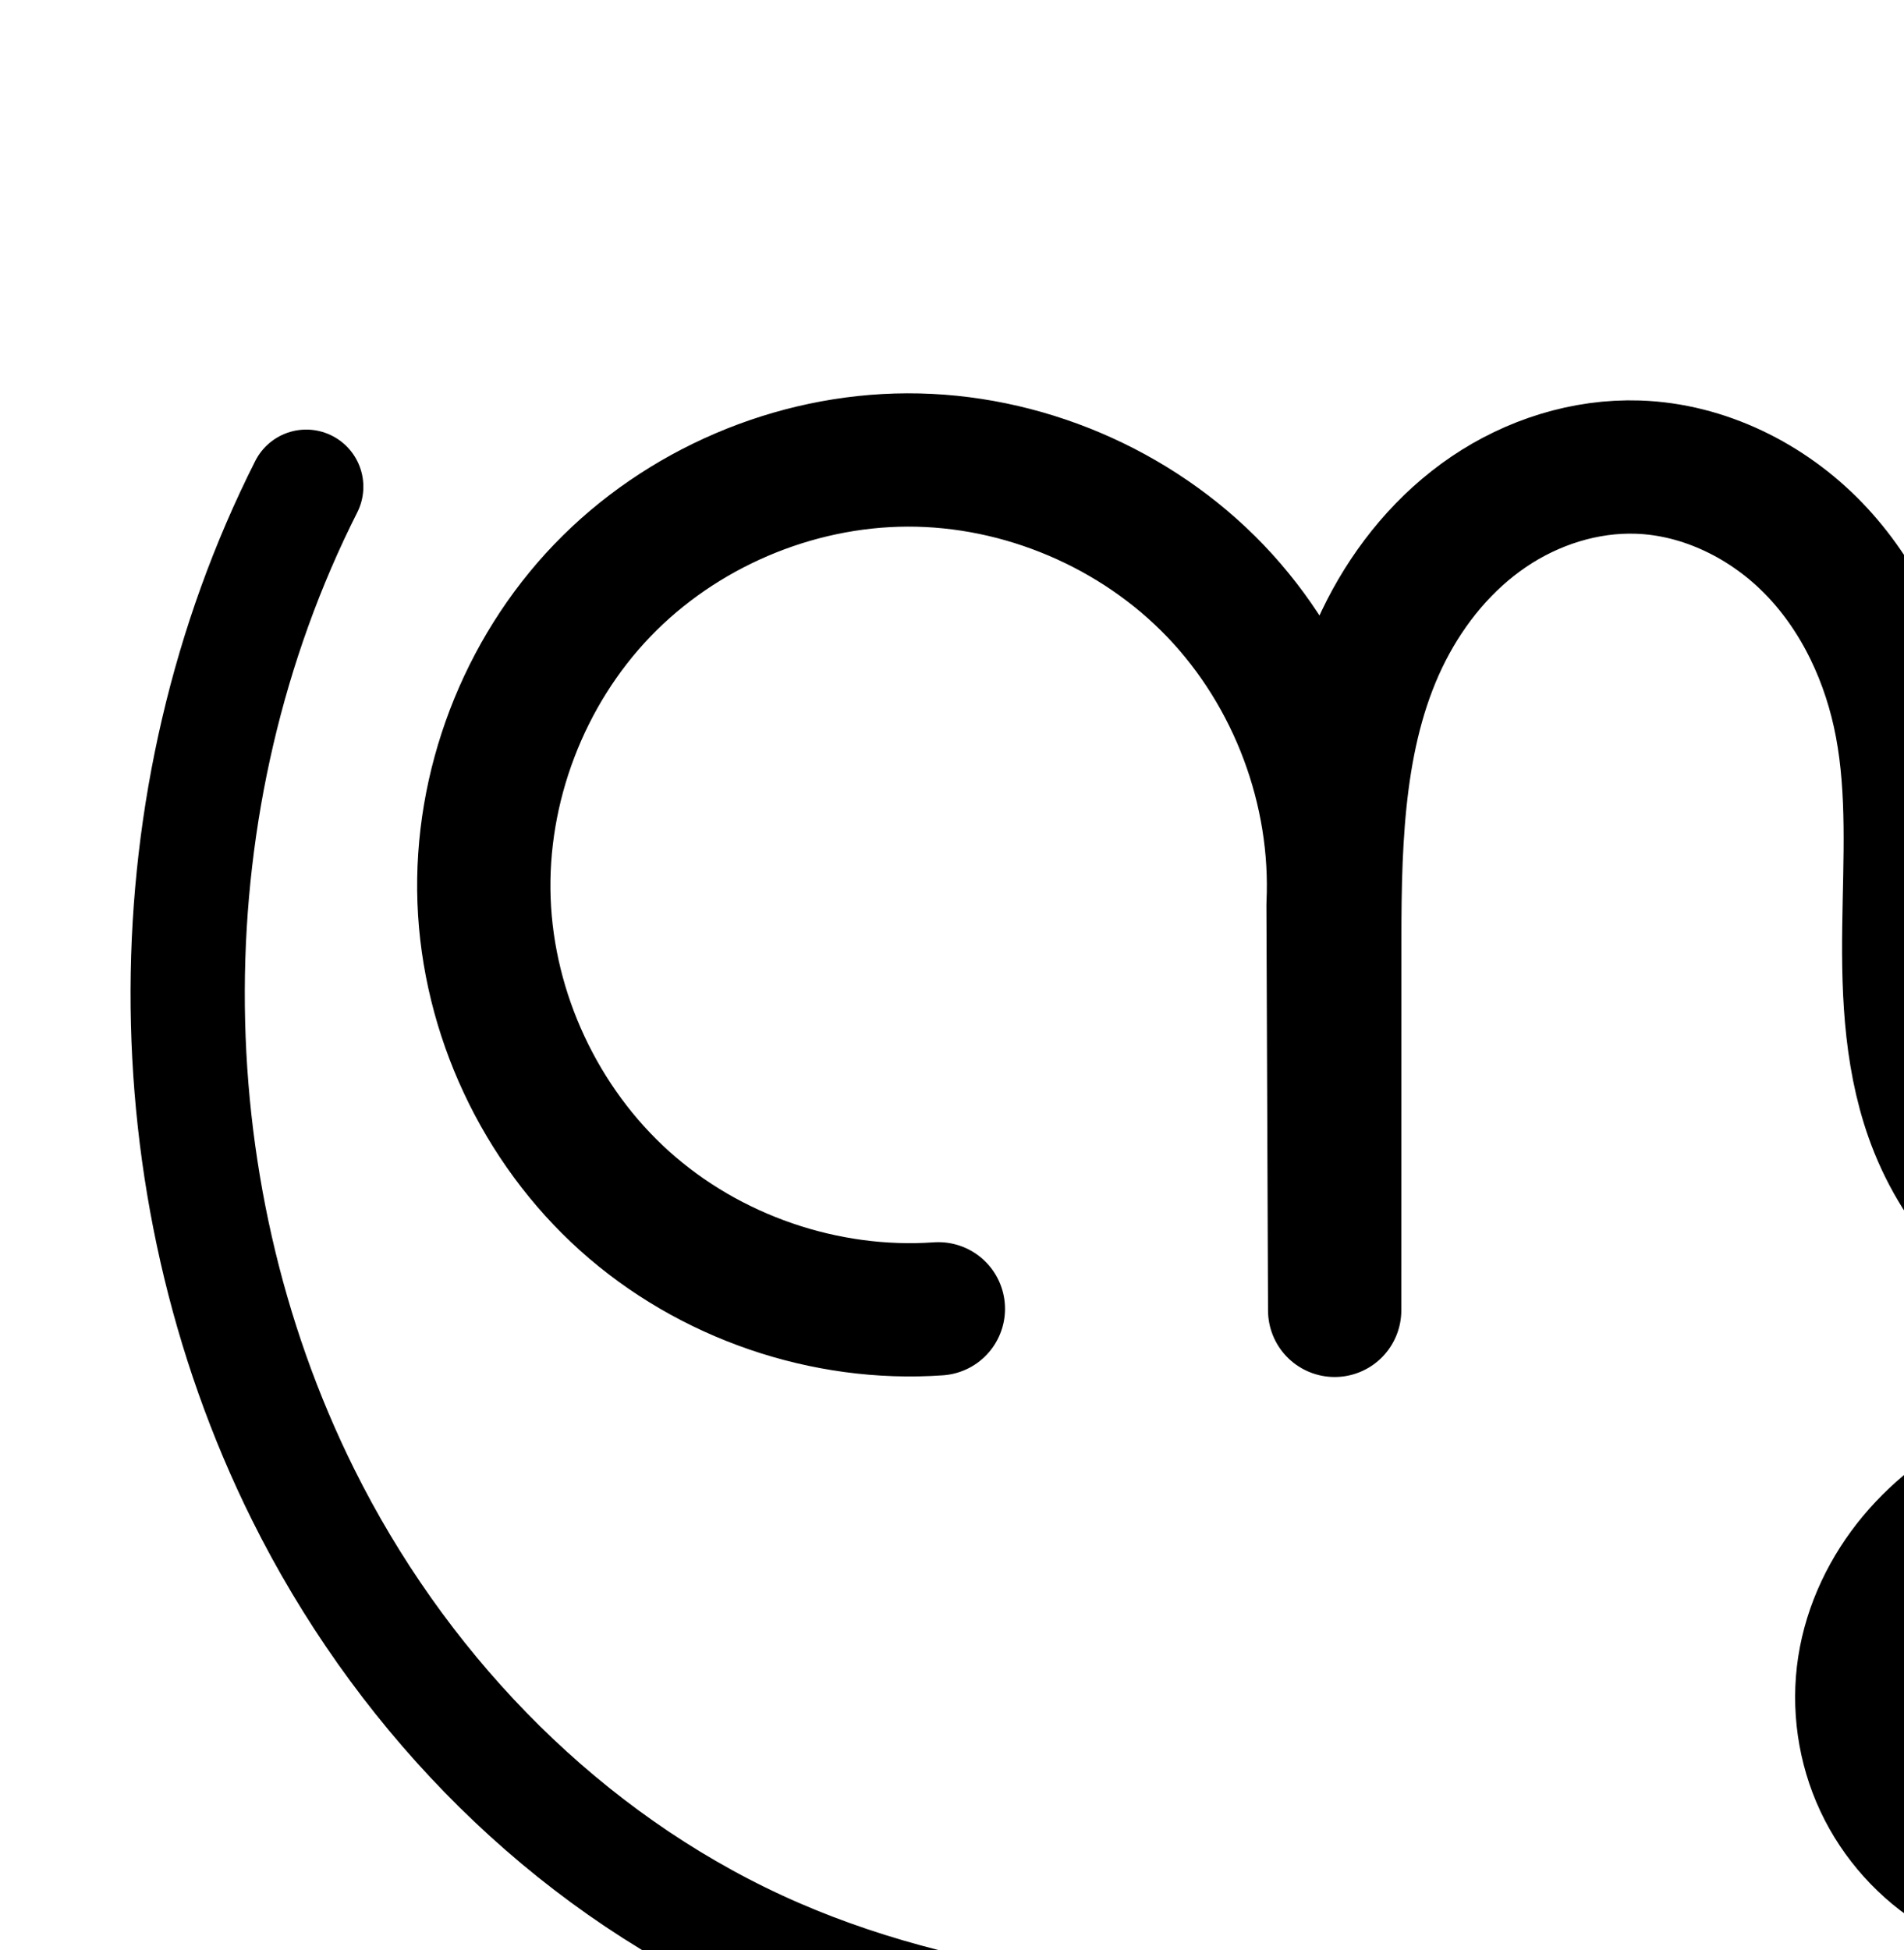 <?xml version="1.0" encoding="UTF-8" standalone="no"?>
<!-- Created with Inkscape (http://www.inkscape.org/) -->

<svg
   xmlns:dc="http://purl.org/dc/elements/1.1/"
   xmlns:cc="http://creativecommons.org/ns#"
   xmlns:rdf="http://www.w3.org/1999/02/22-rdf-syntax-ns#"
   xmlns:svg="http://www.w3.org/2000/svg"
   xmlns="http://www.w3.org/2000/svg"
   xmlns:sodipodi="http://sodipodi.sourceforge.net/DTD/sodipodi-0.dtd"
   xmlns:inkscape="http://www.inkscape.org/namespaces/inkscape"
   width="2000"
   height="2048"
   id="svg2992"
   version="1.1"
   inkscape:version="0.91pre3 r13670"
   sodipodi:docname="സ്ത്ര.svg">
  <defs
     id="defs5498">
    <inkscape:path-effect
       effect="spiro"
       id="path-effect3846"
       is_visible="true" />
    <inkscape:path-effect
       effect="spiro"
       id="path-effect3801"
       is_visible="true" />
    <inkscape:path-effect
       effect="spiro"
       id="path-effect4888"
       is_visible="true" />
    <inkscape:path-effect
       effect="spiro"
       id="path-effect4372-52"
       is_visible="true" />
    <inkscape:path-effect
       effect="spiro"
       id="path-effect4372-52-6"
       is_visible="true" />
    <inkscape:path-effect
       effect="spiro"
       id="path-effect4888-9"
       is_visible="true" />
    <inkscape:path-effect
       effect="spiro"
       id="path-effect4372-52-4-6-8"
       is_visible="true" />
    <inkscape:path-effect
       effect="spiro"
       id="path-effect4372-52-4-6-8-0"
       is_visible="true" />
    <inkscape:path-effect
       effect="spiro"
       id="path-effect4888-9-3"
       is_visible="true" />
    <inkscape:path-effect
       effect="spiro"
       id="path-effect4888-9-3-9"
       is_visible="true" />
    <inkscape:path-effect
       effect="spiro"
       id="path-effect4372-52-4-6-8-0-6"
       is_visible="true" />
    <inkscape:path-effect
       effect="spiro"
       id="path-effect4372-52-4-6-8-2"
       is_visible="true" />
    <inkscape:path-effect
       effect="spiro"
       id="path-effect4888-9-3-9-2"
       is_visible="true" />
    <inkscape:path-effect
       effect="spiro"
       id="path-effect4372-52-4-6-8-2-1"
       is_visible="true" />
    <inkscape:path-effect
       effect="spiro"
       id="path-effect4372-52-4-6-8-2-2"
       is_visible="true" />
    <inkscape:path-effect
       effect="spiro"
       id="path-effect4888-9-3-9-3"
       is_visible="true" />
    <inkscape:path-effect
       effect="spiro"
       id="path-effect4372-52-4-6-8-7"
       is_visible="true" />
    <inkscape:path-effect
       effect="spiro"
       id="path-effect4372-52-4-6-8-7-2"
       is_visible="true" />
    <inkscape:path-effect
       effect="spiro"
       id="path-effect4888-9-3-9-8"
       is_visible="true" />
  </defs>
  <sodipodi:namedview
     inkscape:window-height="851"
     inkscape:window-width="1600"
     inkscape:pageshadow="2"
     inkscape:pageopacity="0.0"
     borderopacity="1.0"
     bordercolor="#666666"
     pagecolor="#ffffff"
     id="base"
     showgrid="true"
     showguides="true"
     inkscape:guide-bbox="true"
     inkscape:zoom="0.227"
     inkscape:cx="2203.7747"
     inkscape:cy="-1520.4538"
     inkscape:window-x="1599"
     inkscape:window-y="-1"
     inkscape:current-layer="layer1"
     inkscape:window-maximized="1">
    <sodipodi:guide
       orientation="horizontal"
       position="0,600"
       id="guide5596" />
    <inkscape:grid
       type="xygrid"
       id="grid3769"
       empspacing="3"
       visible="true"
       enabled="true"
       snapvisiblegridlinesonly="true"
       spacingx="4px"
       units="px"
       dotted="true"
       spacingy="4px" />
    <sodipodi:guide
       orientation="0,1"
       position="-1040,1600"
       id="guide2985" />
  </sodipodi:namedview>
  <g
     inkscape:label="Layer 1"
     inkscape:groupmode="layer"
     id="layer1"
     transform="translate(0,1048)">
    <path
       style="fill:none;fill-rule:evenodd;stroke:#000000;stroke-width:120;stroke-linecap:round;stroke-linejoin:round;stroke-miterlimit:4;stroke-dasharray:none;stroke-opacity:1"
       d="m 2052.683,924.512 c -37.322,-22.5 -67.74,-56.284 -86.213,-95.754 -18.474,-39.47 -24.93,-84.469 -18.298,-127.541 6.713,-43.603 26.628,-84.778 54.904,-118.642 28.276,-33.864 64.716,-60.533 104.596,-79.397 44.78,-21.182 94.219,-32.71 143.755,-32.479 49.536,0.231 99.098,12.313 142.702,35.82 43.604,23.507 81.108,58.484 106.718,100.887 25.611,42.402 39.145,92.17 37.514,141.68 -1.381,41.957 -13.908,84.082 -39.11,117.654 -25.202,33.573 -63.616,57.892 -105.355,62.381 -22.593,2.43 -45.715,-0.887 -66.922,-9.047 -21.207,-8.159 -40.493,-21.109 -56.482,-37.254 -31.978,-32.291 -50.142,-76.891 -54.179,-122.157 -3.49,-39.12 3.151,-79 18.34,-115.22 15.188,-36.22 38.836,-68.76 68.022,-95.041 58.373,-52.562 138.106,-78.86 216.652,-77.904 79.103,0.962 158.403,29.38 217.015,82.51 58.612,53.13 95.056,131.242 93.476,210.335 -0.86,43.029 -12.618,85.602 -32.434,123.806 -19.816,38.204 -47.575,72.081 -80.009,100.37 -64.868,56.578 -147.204,90.134 -231.252,108.706 -149.1,32.946 -303.809,24.784 -456.475,21.751 l -603.161,-11.982 C 1204.459,1103.583 976.567,1085.896 777.238,988 577.91,890.104 417.279,720.529 318.416,521.678 155.544,194.083 156.791,-210.241 321.679,-536.825"
       id="path4886-6-2-5"
       inkscape:path-effect="#path-effect4888-9-3-9"
       inkscape:original-d="m 2052.683,924.51194 c 25.2818,-6.4503 -114.3602,-141.70635 -104.5112,-223.29485 10.1583,-84.15011 76.2171,-182.28189 159.5006,-198.039 162.4344,-30.73235 399.8111,83.50148 430.6902,245.9081 14.3722,75.58949 -67.6981,174.82486 -144.4651,180.03555 -81.4038,5.52542 -177.5323,-86.86678 -177.5835,-168.45785 -0.087,-139.38607 163.6277,-287.87753 303.0135,-288.1652 142.2679,-0.29361 309.5471,150.57944 310.4903,292.8445 1.0573,159.48757 -79.7895,298.52941 -343.6947,332.88221 -80.9049,10.5314 -307.1071,24.7181 -456.4752,21.7508 l -603.1614,-11.9821 C 1088.3737,1101.2773 533.4459,879.98354 318.4156,521.67799 136.85372,219.14129 321.679,-536.82471 321.679,-536.82471"
       inkscape:connector-curvature="0"
       sodipodi:nodetypes="caaaaaaasssac" />
    <path
       style="fill:none;fill-rule:evenodd;stroke:#000000;stroke-width:140;stroke-linecap:round;stroke-linejoin:round;stroke-miterlimit:4;stroke-dasharray:none;stroke-opacity:1"
       d="M 985.686,326.594 C 866.652,334.944 744.897,293.101 656.143,213.341 567.389,133.582 512.824,16.973 508.455,-102.274 c -4.369,-119.247 41.518,-239.536 124.198,-325.576 82.68,-86.04 201.046,-136.68 320.372,-137.063 120.575,-0.387 240.474,50.594 323.847,137.7 83.373,87.106 129.058,209.121 123.394,329.564 l 1.692,425.859 0.101,-389.35 c 0.029,-110.869 3.641,-226.058 54.139,-324.758 25.249,-49.35 61.667,-93.437 107.549,-124.547 45.882,-31.11 101.282,-48.8 156.685,-46.961 69.714,2.314 136.753,35.662 185.177,85.865 48.424,50.204 78.848,116.248 91.728,184.801 13.153,70.007 8.71,141.924 7.759,213.149 -0.95,71.226 2.001,144.257 28.74,210.28 30.631,75.633 91.969,137.439 165.487,172.847 73.518,35.408 158.417,44.992 238.893,31.487 109.401,-18.36 211.007,-79.665 278.255,-167.889 67.248,-88.224 99.434,-202.444 88.144,-312.799 -11.29,-110.355 -65.938,-215.692 -149.657,-288.47 -83.719,-72.779 -195.635,-112.24 -306.487,-108.066"
       id="path4370-92-6-1-7-5"
       inkscape:path-effect="#path-effect4372-52-4-6-8-7"
       inkscape:original-d="m 985.6862,326.5944 c -652.35328,32.31524 -306.54786,-775.68941 -32.6606,-891.5074 198.5778,-83.97213 447.2412,467.2639 447.2412,467.2639 l 1.6923,425.85901 0.1014,-389.34981 c 4.6461,-117.9564 123.0939,-474.06673 318.3733,-496.26599 128.2461,-14.57895 221.7656,153.96457 276.9046,270.66629 60.5192,128.08894 -42.8417,306.06455 36.4992,423.4288 84.5818,125.11682 279.9418,289.91097 404.3794,204.33312 242.19,-166.55816 223.9932,-654.44642 -89.7461,-877.22521"
       inkscape:connector-curvature="0"
       sodipodi:nodetypes="cacccaaaac" />
    <path
       style="color:#000000;font-style:normal;font-variant:normal;font-weight:normal;font-stretch:normal;font-size:medium;line-height:normal;font-family:sans-serif;text-indent:0;text-align:start;text-decoration:none;text-decoration-line:none;text-decoration-style:solid;text-decoration-color:#000000;letter-spacing:normal;word-spacing:normal;text-transform:none;direction:ltr;block-progression:tb;writing-mode:lr-tb;baseline-shift:baseline;text-anchor:start;white-space:normal;clip-rule:nonzero;display:inline;overflow:visible;visibility:visible;opacity:1;isolation:auto;mix-blend-mode:normal;color-interpolation:sRGB;color-interpolation-filters:linearRGB;solid-color:#000000;solid-opacity:1;fill:#000000;fill-opacity:1;fill-rule:evenodd;stroke:none;stroke-width:120;stroke-linecap:round;stroke-linejoin:round;stroke-miterlimit:4;stroke-dasharray:none;stroke-dashoffset:0;stroke-opacity:1;color-rendering:auto;image-rendering:auto;shape-rendering:auto;text-rendering:auto;enable-background:accumulate"
       d="m 148.885,1601.668 c -21.9,1.042 -41.488,13.945 -51.092,33.654 -173.813,344.261 -175.117,766.929 -3.43,1112.256 104.344,209.873 273.611,389.107 486.1,493.467 213.004,104.613 450.109,121.669 674.506,126.127 l 603.162,11.982 c 151.334,3.006 310.935,12.13 470.611,-23.152 90.855,-20.076 182.781,-56.691 257.746,-122.076 37.536,-32.739 70.144,-72.296 93.83,-117.961 23.738,-45.766 38.099,-97.07 39.162,-150.232 1.965,-98.302 -42.045,-191.517 -113.168,-255.988 C 2497.932,2631.31 2376,2574 2216.28,2666.171 2112,2598 2002.765,2605.959 1911.689,2648.129 c -46.868,22.17 -90.397,53.745 -124.994,95.18 -34.729,41.592 -59.586,92.34 -68.15,147.967 -8.479,55.072 -0.365,111.641 23.256,162.107 23.621,50.467 61.858,92.934 109.578,121.703 28.419,17.685 65.812,8.7 83.094,-19.966 17.281,-28.666 7.769,-65.928 -21.138,-82.803 -26.924,-16.231 -49.521,-41.33 -62.848,-69.803 -13.327,-28.473 -18.124,-61.905 -13.34,-92.977 4.862,-31.58 19.837,-63.18 41.66,-89.316 21.955,-26.293 51.303,-48.056 84.195,-63.615 32.71,-15.473 68.45,-24.601 103.996,-26.371 -24.042,26.756 -43.861,57.475 -58.002,91.197 -18.851,44.953 -27.18,94.328 -22.771,143.752 5.143,57.653 27.889,115.2 71.311,159.047 21.676,21.888 47.883,39.61 77.568,51.031 29.762,11.451 62.191,16.222 94.885,12.705 60.754,-6.535 112.498,-40.158 146.922,-86.016 33.938,-45.21 49.363,-99.142 51.094,-151.701 2.033,-61.748 -14.607,-122.494 -46.123,-174.674 -9.409,-15.578 -20.189,-30.14 -31.904,-43.834 64.661,1.186 129.6,25.084 175.742,66.91 46.101,41.789 74.982,104.798 73.785,164.682 -0.657,32.896 -9.813,66.736 -25.707,97.379 -15.947,30.744 -38.856,58.94 -66.188,82.779 -54.771,47.771 -127.517,78.269 -204.758,95.336 -138.523,30.609 -288.339,23.409 -442.338,20.35 l -603.162,-11.982 C 1037.694,3242.832 819.014,3224.514 633.361,3133.334 447.193,3041.901 295.2,2881.984 201.816,2694.156 47.761,2384.293 48.95,1998.313 204.914,1689.406 c 21.47,-41.07 -9.738,-89.94 -56.029,-87.738 z M 2209.842,2767.148 c 70.158,32.852 115.122,110.928 112.457,182.267 -2.196,58.768 -44.825,140.443 -103.587,142.815 -64.09,2.588 -120.946,-82.147 -125.172,-146.15 C 2088.852,2875.099 2136,2800 2209.844,2767.148 Z"
       id="path4886-6-2-5-4"
       inkscape:connector-curvature="0"
       sodipodi:nodetypes="scsssssssscccssscscsssscsssssssscssssssssscscaaacc" />
    <path
       style="color:#000000;font-style:normal;font-variant:normal;font-weight:normal;font-stretch:normal;font-size:medium;line-height:normal;font-family:sans-serif;text-indent:0;text-align:start;text-decoration:none;text-decoration-line:none;text-decoration-style:solid;text-decoration-color:#000000;letter-spacing:normal;word-spacing:normal;text-transform:none;direction:ltr;block-progression:tb;writing-mode:lr-tb;baseline-shift:baseline;text-anchor:start;white-space:normal;clip-rule:nonzero;display:inline;overflow:visible;visibility:visible;opacity:1;isolation:auto;mix-blend-mode:normal;color-interpolation:sRGB;color-interpolation-filters:linearRGB;solid-color:#000000;solid-opacity:1;fill:#000000;fill-opacity:1;fill-rule:evenodd;stroke:none;stroke-width:140;stroke-linecap:round;stroke-linejoin:round;stroke-miterlimit:4;stroke-dasharray:none;stroke-dashoffset:0;stroke-opacity:1;color-rendering:auto;image-rendering:auto;shape-rendering:auto;text-rendering:auto;enable-background:accumulate"
       d="m 782.475,1564.277 c -138.982,0.446 -274.322,58.348 -370.621,158.561 -96.299,100.213 -148.766,237.751 -143.678,376.641 5.088,138.889 67.48,272.219 170.854,365.117 103.374,92.898 242.587,140.74 381.229,131.016 a 70.007,70.007 0 1 0 -9.795,-139.656 c -99.427,6.974 -203.723,-28.869 -277.857,-95.49 -74.134,-66.621 -120.874,-166.507 -124.523,-266.111 -3.649,-99.604 35.658,-202.644 104.719,-274.512 69.061,-71.867 170.453,-115.247 270.123,-115.566 100.695,-0.323 203.428,43.36 273.055,116.103 69.627,72.744 108.769,177.289 104.039,277.873 a 70.007,70.007 0 0 0 -0.076,3.566 l 1.691,425.859 a 70.007,70.007 0 0 0 140,-0.26 l 0,-0.297 0.102,-389.053 c 0.029,-109.361 5.401,-212.649 46.457,-292.895 20.517,-40.102 49.819,-74.966 84.516,-98.492 34.421,-23.339 76.097,-36.231 115.078,-34.938 48.914,1.623 100.351,26.385 137.117,64.502 37.299,38.669 62.622,92.218 73.314,149.129 11.018,58.645 7.541,125.781 6.561,199.289 -0.985,73.797 1.045,156.483 33.854,237.492 37.855,93.471 111.498,167.013 199.994,209.635 88.05,42.407 187.12,53.185 280.852,37.455 127.508,-21.398 243.962,-91.662 322.34,-194.488 78.378,-102.826 115.268,-233.74 102.109,-362.359 -13.159,-128.62 -75.794,-249.349 -173.369,-334.174 -97.576,-84.825 -225.845,-130.054 -355.045,-125.189 a 70.007,70.007 0 1 0 5.268,139.902 c 92.505,-3.483 188.065,30.21 257.928,90.943 69.863,60.733 116.524,150.678 125.945,242.768 9.421,92.09 -18.06,189.618 -74.178,263.24 -56.117,73.622 -142.876,125.968 -234.17,141.289 -67.219,11.281 -137.945,2.889 -196.932,-25.52 -58.541,-28.194 -107.573,-78.261 -130.98,-136.057 -20.67,-51.037 -24.543,-114.414 -23.627,-183.068 0.92,-68.944 6.331,-145.64 -8.957,-227.01 -15.067,-80.194 -50.591,-158.732 -110.141,-220.471 -60.083,-62.29 -142.725,-104.226 -233.238,-107.23 -71.826,-2.384 -140.948,20.104 -198.291,58.984 -57.067,38.693 -100.601,92.003 -130.582,150.602 -2.774,5.422 -5.298,10.884 -7.828,16.346 -17.188,-26.351 -36.691,-51.275 -58.613,-74.18 -97.119,-101.468 -234.186,-159.748 -374.641,-159.297 z"
       id="path4370-92-6-1-7-5-5"
       inkscape:connector-curvature="0" />
  </g>
</svg>
